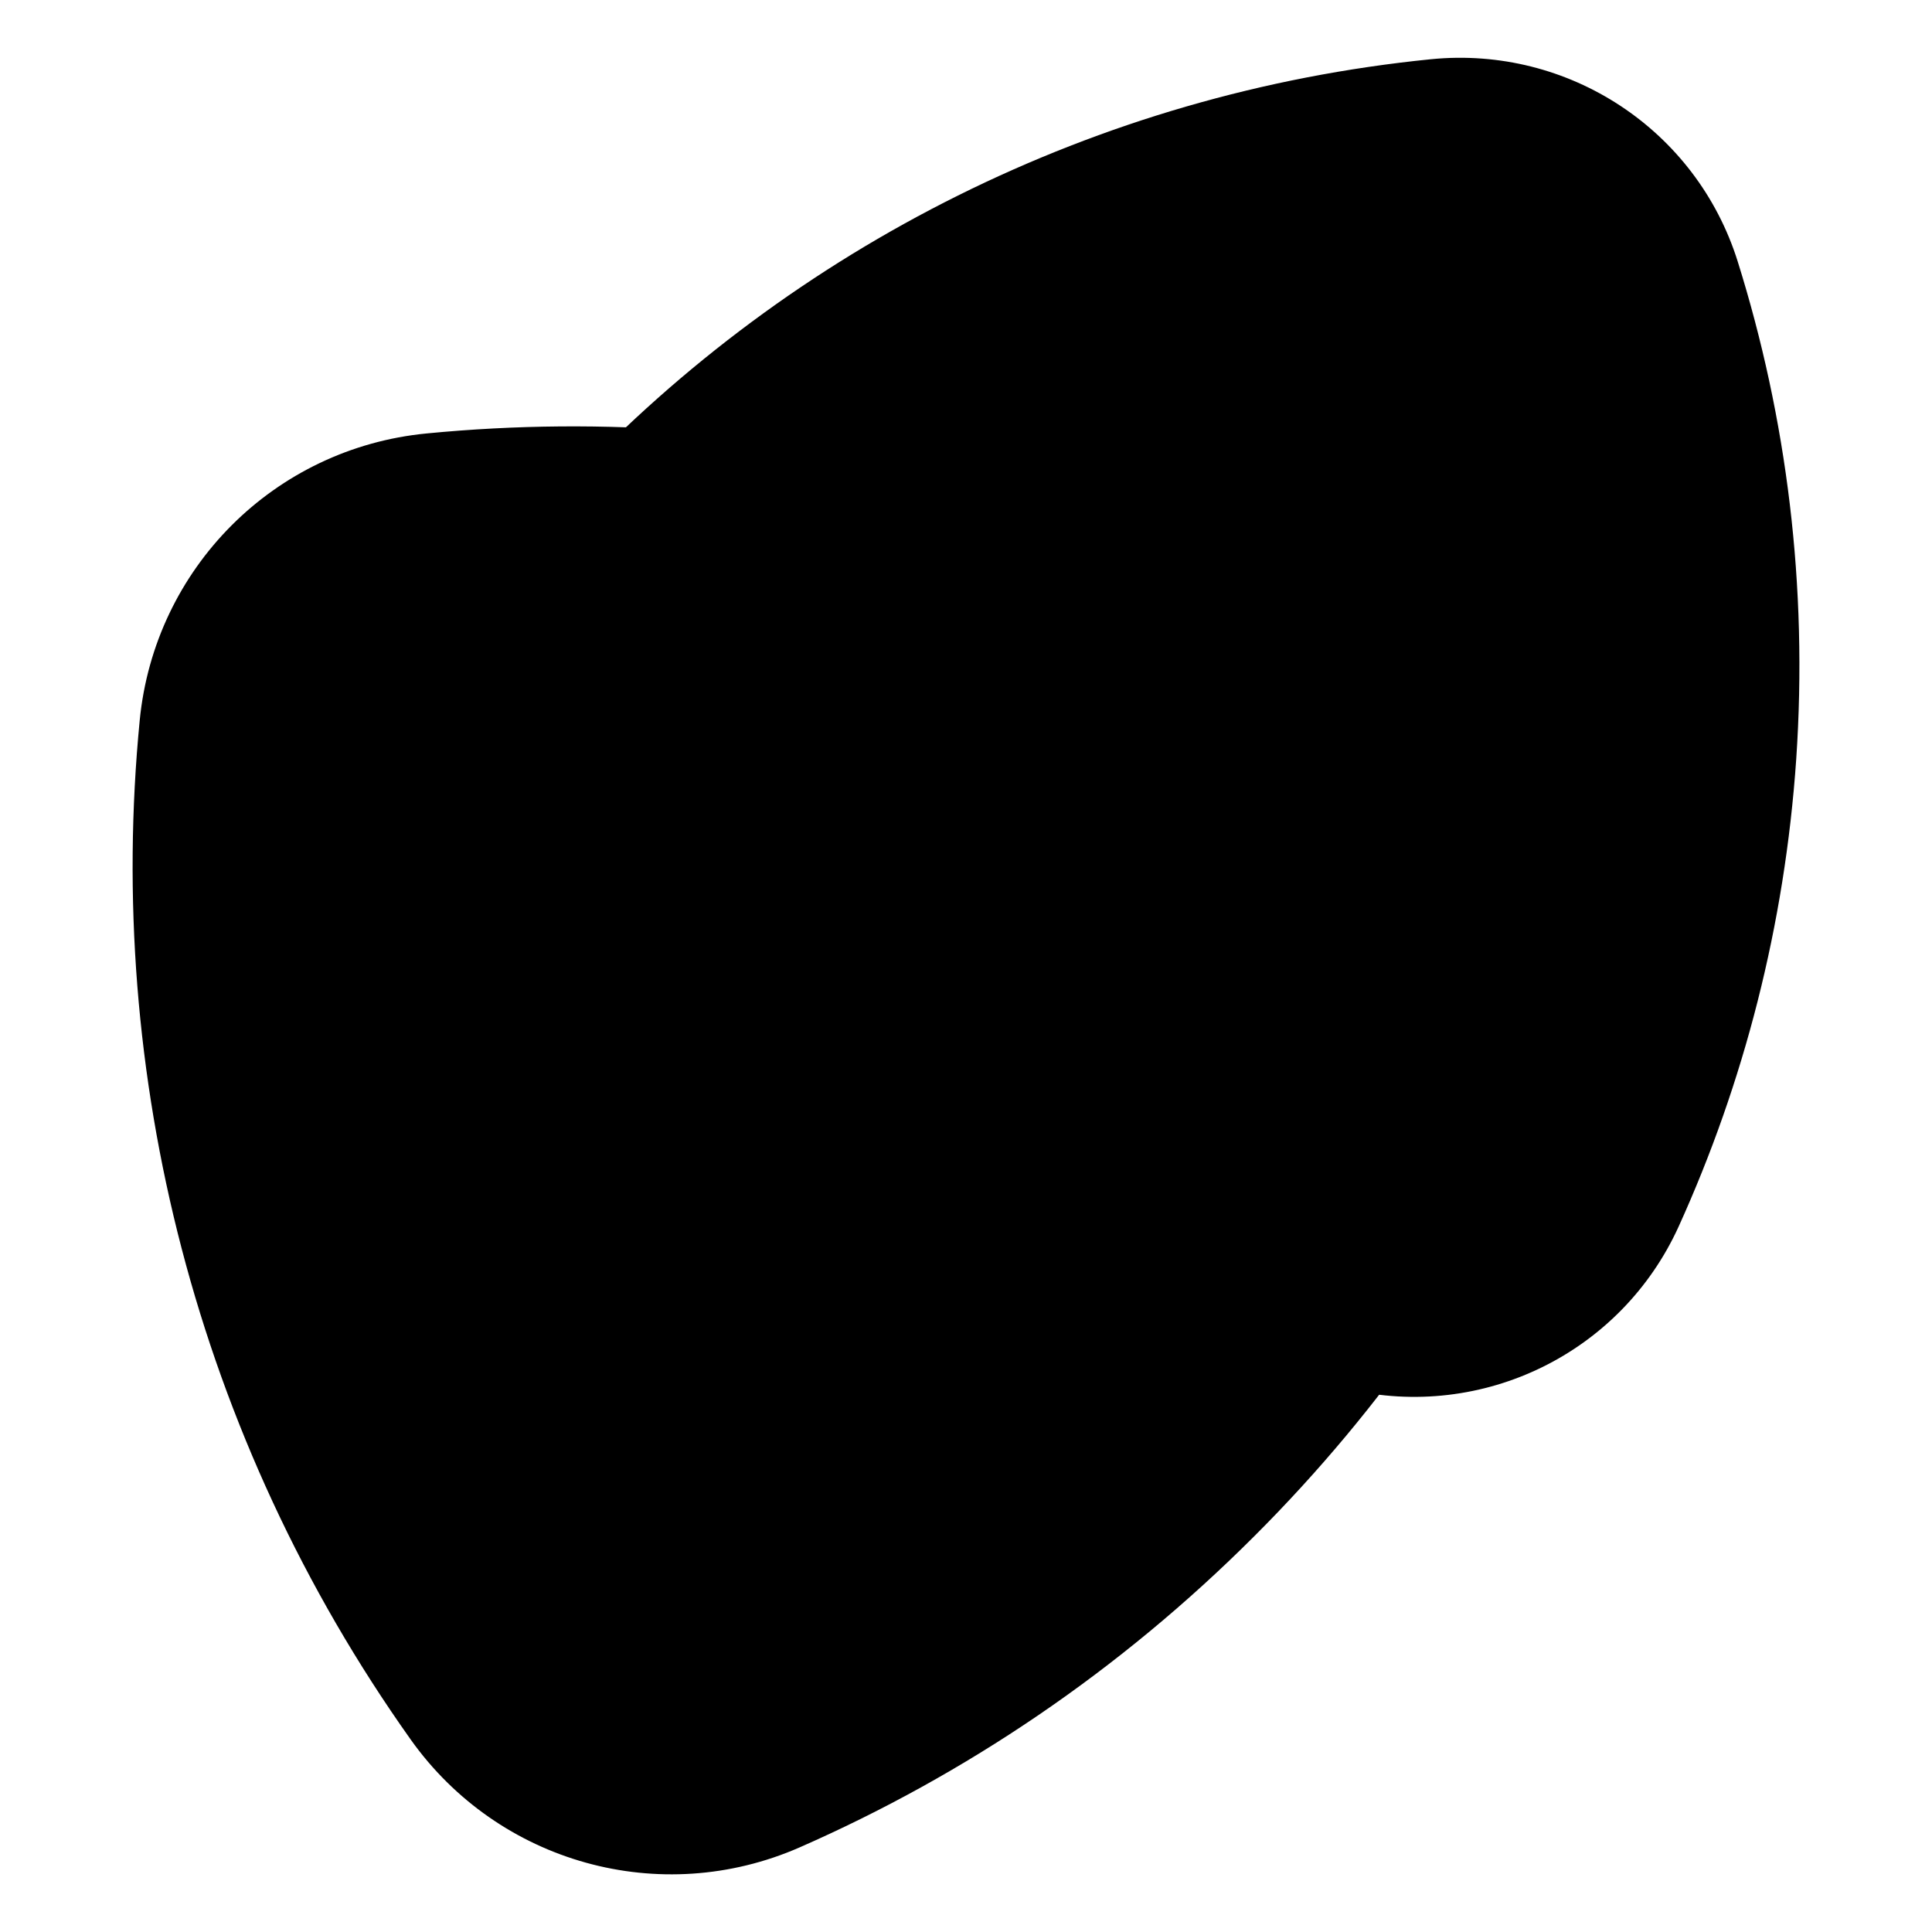<svg version="1.1" id="Layer_1" xmlns="http://www.w3.org/2000/svg" xmlns:xlink="http://www.w3.org/1999/xlink" x="0px" y="0px" viewBox="0 0 1080 1080" style="enable-background:new 0 0 1080 1080;" xml:space="preserve">
              <linearGradient id="SVGID_1_" gradientUnits="userSpaceOnUse" x1="232.376" y1="600.861" x2="1041.773" y2="600.861" gradientTransform="matrix(6.123234e-17 1 -1 6.123234e-17 1081.133 5.894)">
                <stop offset="0" style="stop-color:#59C4E8"></stop>
                <stop offset="1" style="stop-color:#67BA86"></stop>
              </linearGradient>
              <path id="green-blue-div" class="div-path st0" d="M78.1,402.7c8.3-85.1,75.3-152.2,160.4-160.4c198.7-19.3,403.4,32.1,573.2,154.1c69.4,49.9,94,141.4,58.5,219.2
	c-40.2,88.1-96.5,170.7-169,243.1c-75.5,75.5-161.9,133.5-254.2,174c-77.8,34.1-168.4,8.8-217.5-60.4
	C109.4,803.1,58.9,599.9,78.1,402.7z" style="transform: scale(1);"></path>
              <linearGradient id="SVGID_2_" gradientUnits="userSpaceOnUse" x1="-114.442" y1="211.153" x2="569.612" y2="460.128" gradientTransform="matrix(-0.754 0.657 -0.657 -0.754 1085.956 540.674)">
                <stop offset="0" style="stop-color:#E42065"></stop>
                <stop offset="1" style="stop-color:#FCC045"></stop>
              </linearGradient>
              <path id="red-yellow-div" class="div-path st1" d="M319.1,269.7c-53.4,56.5-59.3,142.6-14.1,205.9c105.5,147.8,263,257.4,448.1,300.9
	c75.7,17.8,153.1-20.1,185.3-90.9c36.4-80.2,59.3-168.2,65.7-261.2c6.6-96.9-5.3-190.8-32.7-278.2C948.3,72.5,876.8,25.5,800,33.1
	C612.3,51.9,442.8,138.6,319.1,269.7z" style="transform: scale(1);"></path>
              <g>
                <g>
                  <path id="g-letter" class="st2" d="M537.8,703.4c-13,5.8-27.6,10.5-43.8,14.1c-16.2,3.6-34.7,5.4-55.4,5.4c-29.2,0-56.9-4-83.2-12.2
			c-26.3-8.1-49.1-21.2-68.6-39.4c-19.5-18.1-35-41.8-46.7-71c-11.7-29.2-17.5-64.8-17.5-107c0-38.3,5.8-72,17.5-101.2
			c11.7-29.2,28.4-53.7,50.1-73.4c21.7-19.8,47.7-34.7,77.8-44.7c30.2-10,63.7-15.1,100.7-15.1c36.3,0,69.5,4.7,99.7,14.1
			c30.2,9.4,53.7,19.6,70.5,30.6c12.3,8.4,22,18,29.2,28.7c7.1,10.7,10.7,24.2,10.7,40.4v366.7c0,33.7-6.2,62.9-18.5,87.5
			c-12.3,24.6-29.3,44.9-51.1,60.8c-21.7,15.9-47.2,27.7-76.4,35.5c-29.2,7.8-60.6,11.7-94.4,11.7c-35,0-65.3-2.9-90.9-8.8
			c-25.6-5.8-45.9-13.3-60.8-22.4c-22.1-15.6-33.1-36.3-33.1-62.3c0-13.6,2.9-26.1,8.8-37.4c5.8-11.4,12.3-19.6,19.5-24.8
			c18.1,10.4,39.1,19.3,62.7,26.7c23.7,7.4,48.8,11.2,75.4,11.2c36.3,0,65-6.3,86.1-19c21.1-12.6,31.6-33.6,31.6-62.7V703.4z
			 M464.8,611c15.6,0,29-1.9,40.4-5.8c11.3-3.9,21.6-9.1,30.6-15.6V390.2c-7.8-3.2-16.4-6.5-25.8-9.7c-9.4-3.2-21.2-4.9-35.5-4.9
			c-31.1,0-56.3,9.6-75.4,28.7c-19.1,19.1-28.7,49.1-28.7,90c0,22.1,2.4,40.5,7.3,55.4c4.9,14.9,11.5,26.9,19.9,36
			c8.4,9.1,18.3,15.6,29.7,19.5C438.7,609.1,451.2,611,464.8,611z" style="transform: scale(1);"></path>
                </g>
              </g>
            </svg>